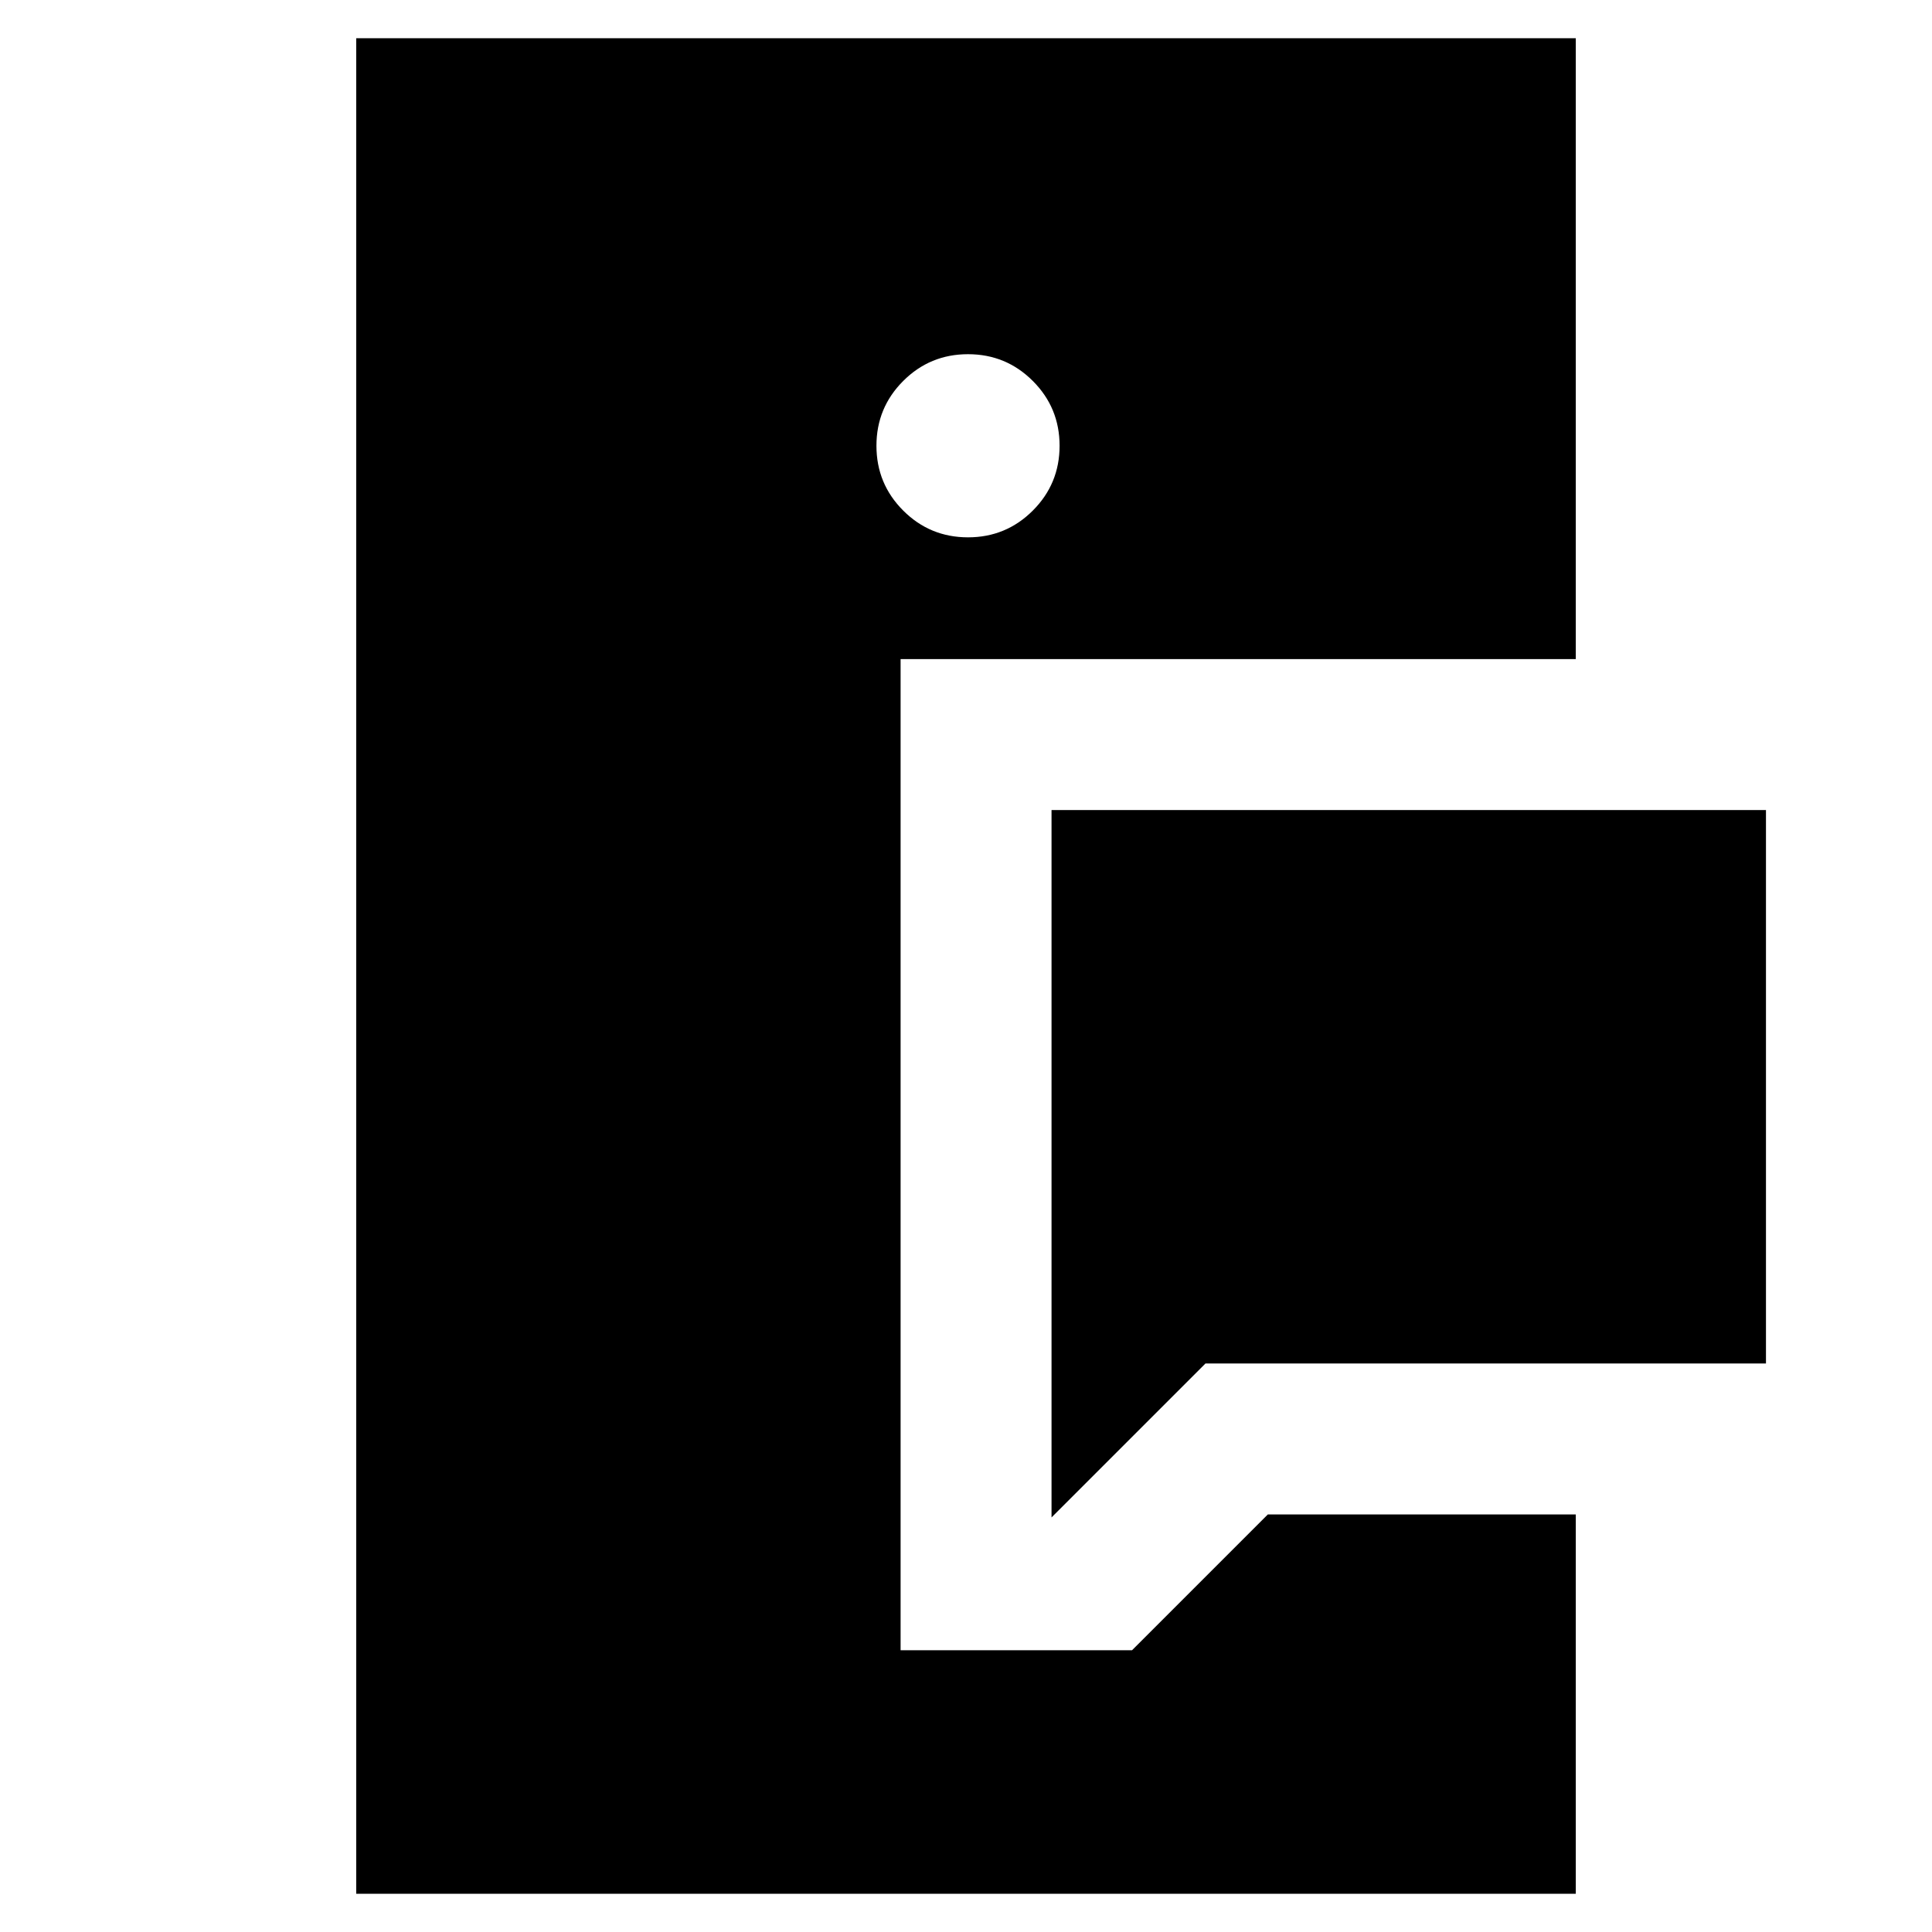 <svg xmlns="http://www.w3.org/2000/svg" height="24" viewBox="0 -960 960 960" width="24"><path d="M177-19v-922h606v308.5H447.5V-140h115l67.5-67.5h153V-19H177Zm345.5-187v-351.5h355v275H599L522.5-206ZM481-693q18.9 0 32.2-13.3 13.3-13.3 13.3-32.2 0-18.9-13.3-32.2Q499.9-784 481-784q-18.9 0-32.2 13.3-13.3 13.3-13.3 32.2 0 18.9 13.3 32.2Q462.1-693 481-693Z"/></svg>